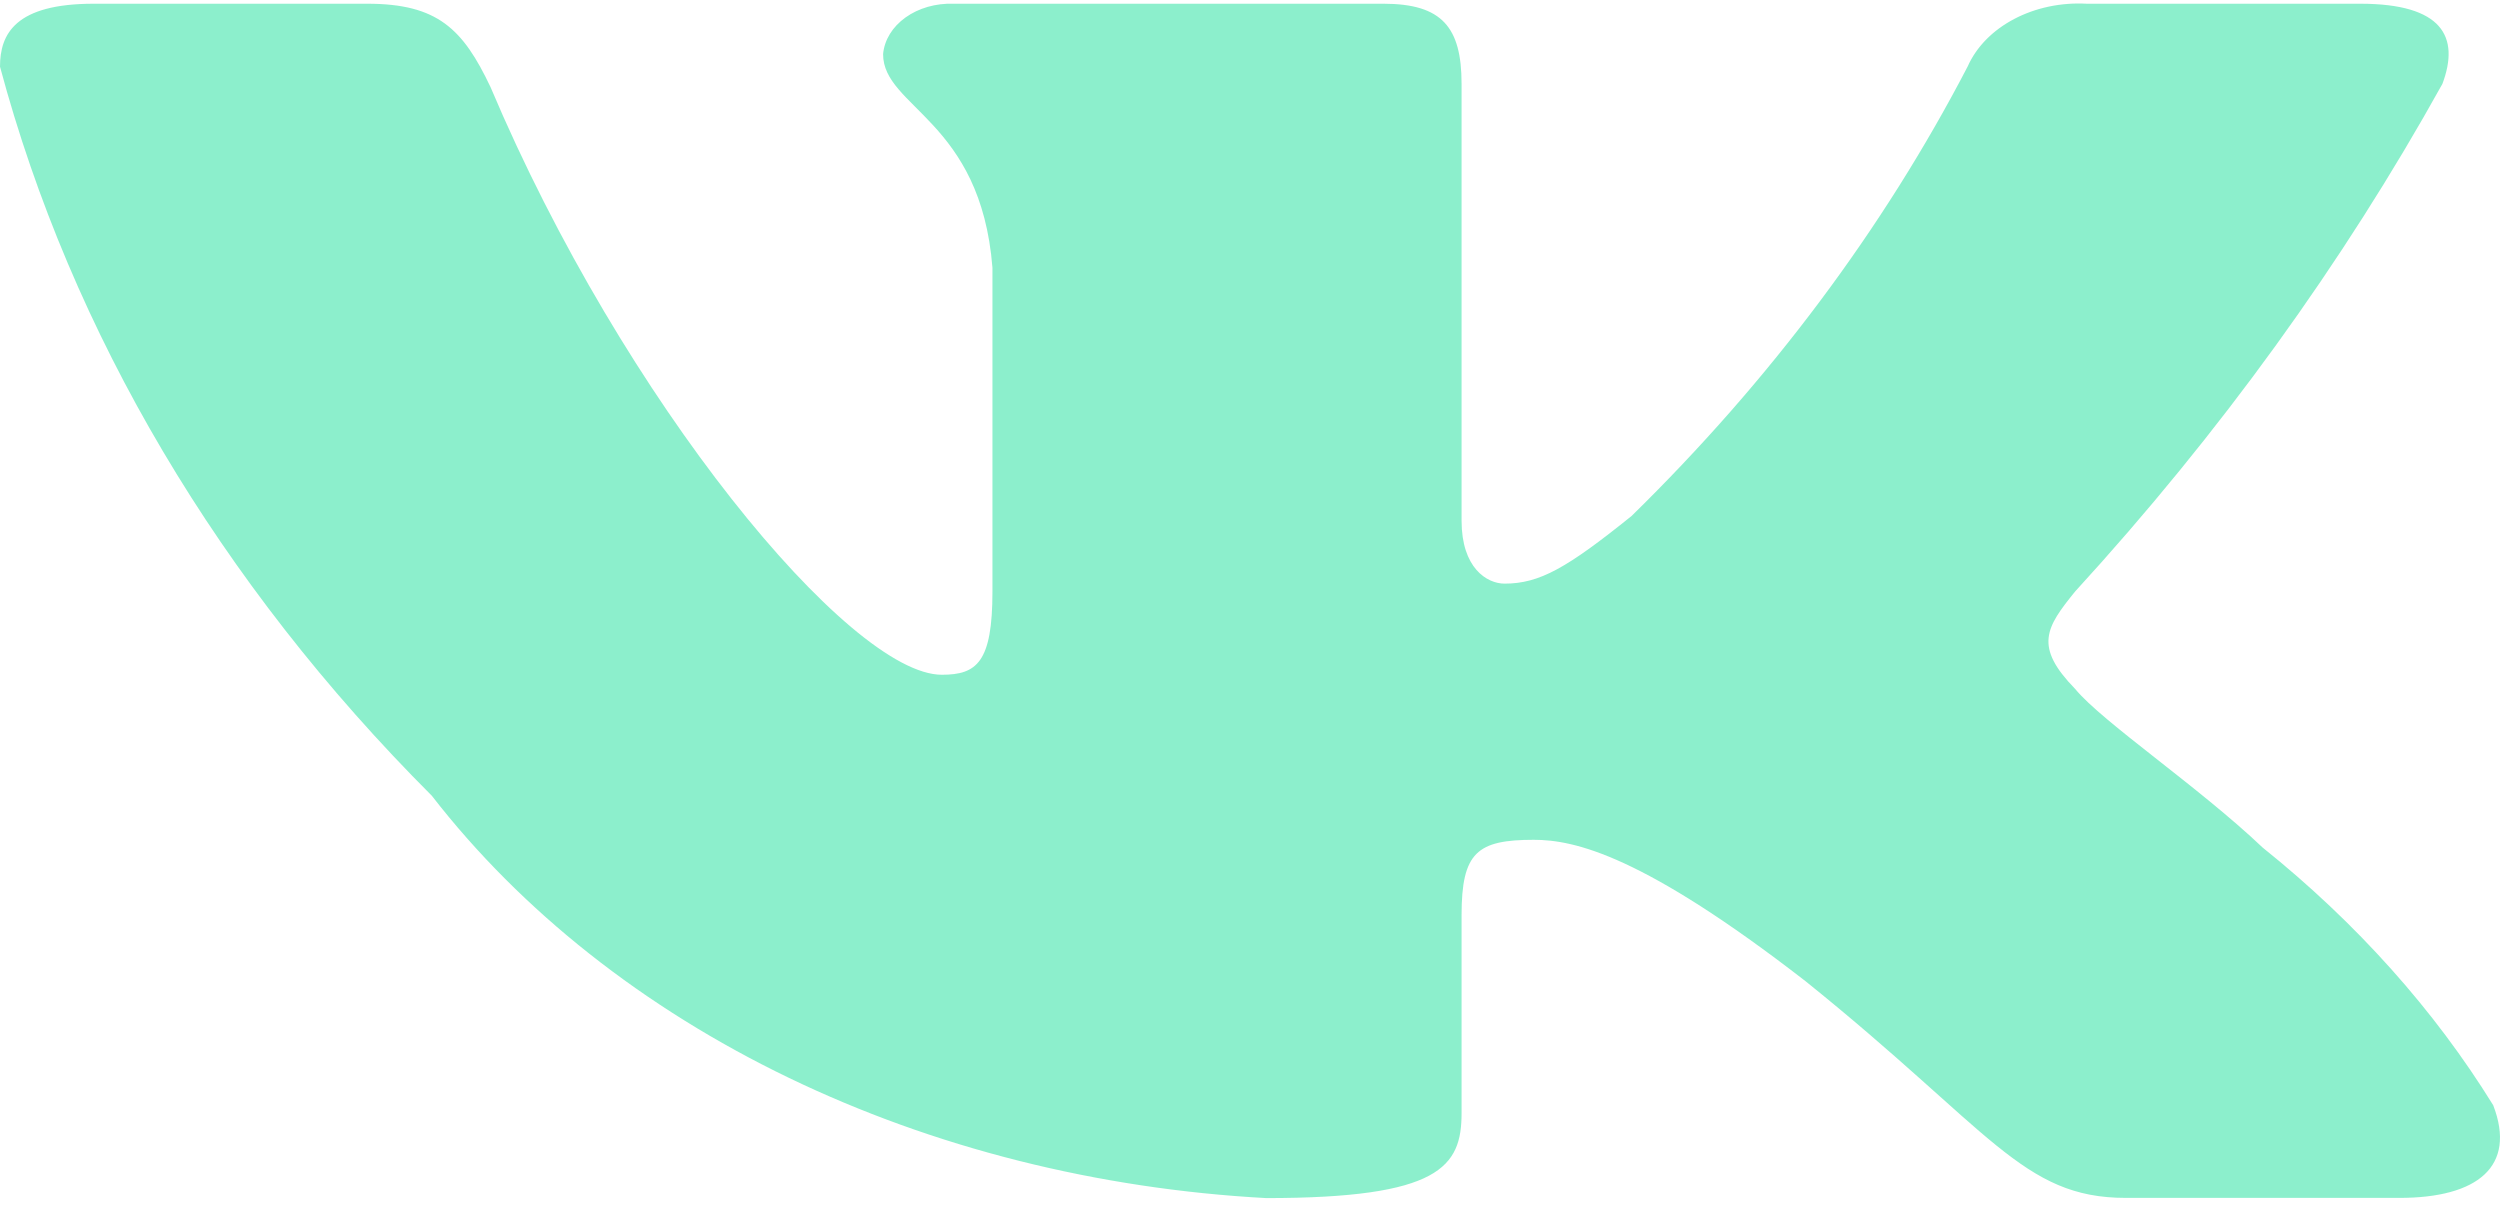 <svg width="51" height="25" viewBox="0 0 51 25" fill="none" xmlns="http://www.w3.org/2000/svg">
<path opacity="0.5" d="M48.949 24.437H43.366C41.254 24.437 40.619 23.062 36.831 20.015C33.524 17.452 32.128 17.132 31.29 17.132C30.134 17.132 29.816 17.387 29.816 18.67V22.708C29.816 23.8 29.376 24.441 25.829 24.441C22.387 24.254 19.048 23.413 16.089 21.986C13.13 20.559 10.635 18.587 8.809 16.233C4.474 11.894 1.458 6.801 0 1.36C0 0.686 0.318 0.076 1.913 0.076H7.492C8.927 0.076 9.444 0.59 10.006 1.775C12.716 8.189 17.338 13.765 19.213 13.765C19.929 13.765 20.246 13.509 20.246 12.066V5.462C20.009 2.449 18.015 2.194 18.015 1.104C18.041 0.816 18.205 0.548 18.473 0.356C18.741 0.164 19.092 0.064 19.45 0.076H28.221C29.418 0.076 29.816 0.556 29.816 1.711V10.623C29.816 11.586 30.333 11.906 30.693 11.906C31.408 11.906 31.967 11.586 33.283 10.527C36.111 7.758 38.419 4.668 40.14 1.357C40.316 0.959 40.649 0.619 41.088 0.388C41.526 0.157 42.047 0.047 42.57 0.076H48.149C49.825 0.076 50.185 0.75 49.825 1.711C47.795 5.368 45.284 8.84 42.333 12.066C41.732 12.805 41.491 13.189 42.333 14.054C42.888 14.728 44.843 16.042 46.16 17.292C48.073 18.827 49.661 20.603 50.862 22.548C51.341 23.797 50.541 24.437 48.949 24.437Z" fill="#1BE19A"/>
</svg>
